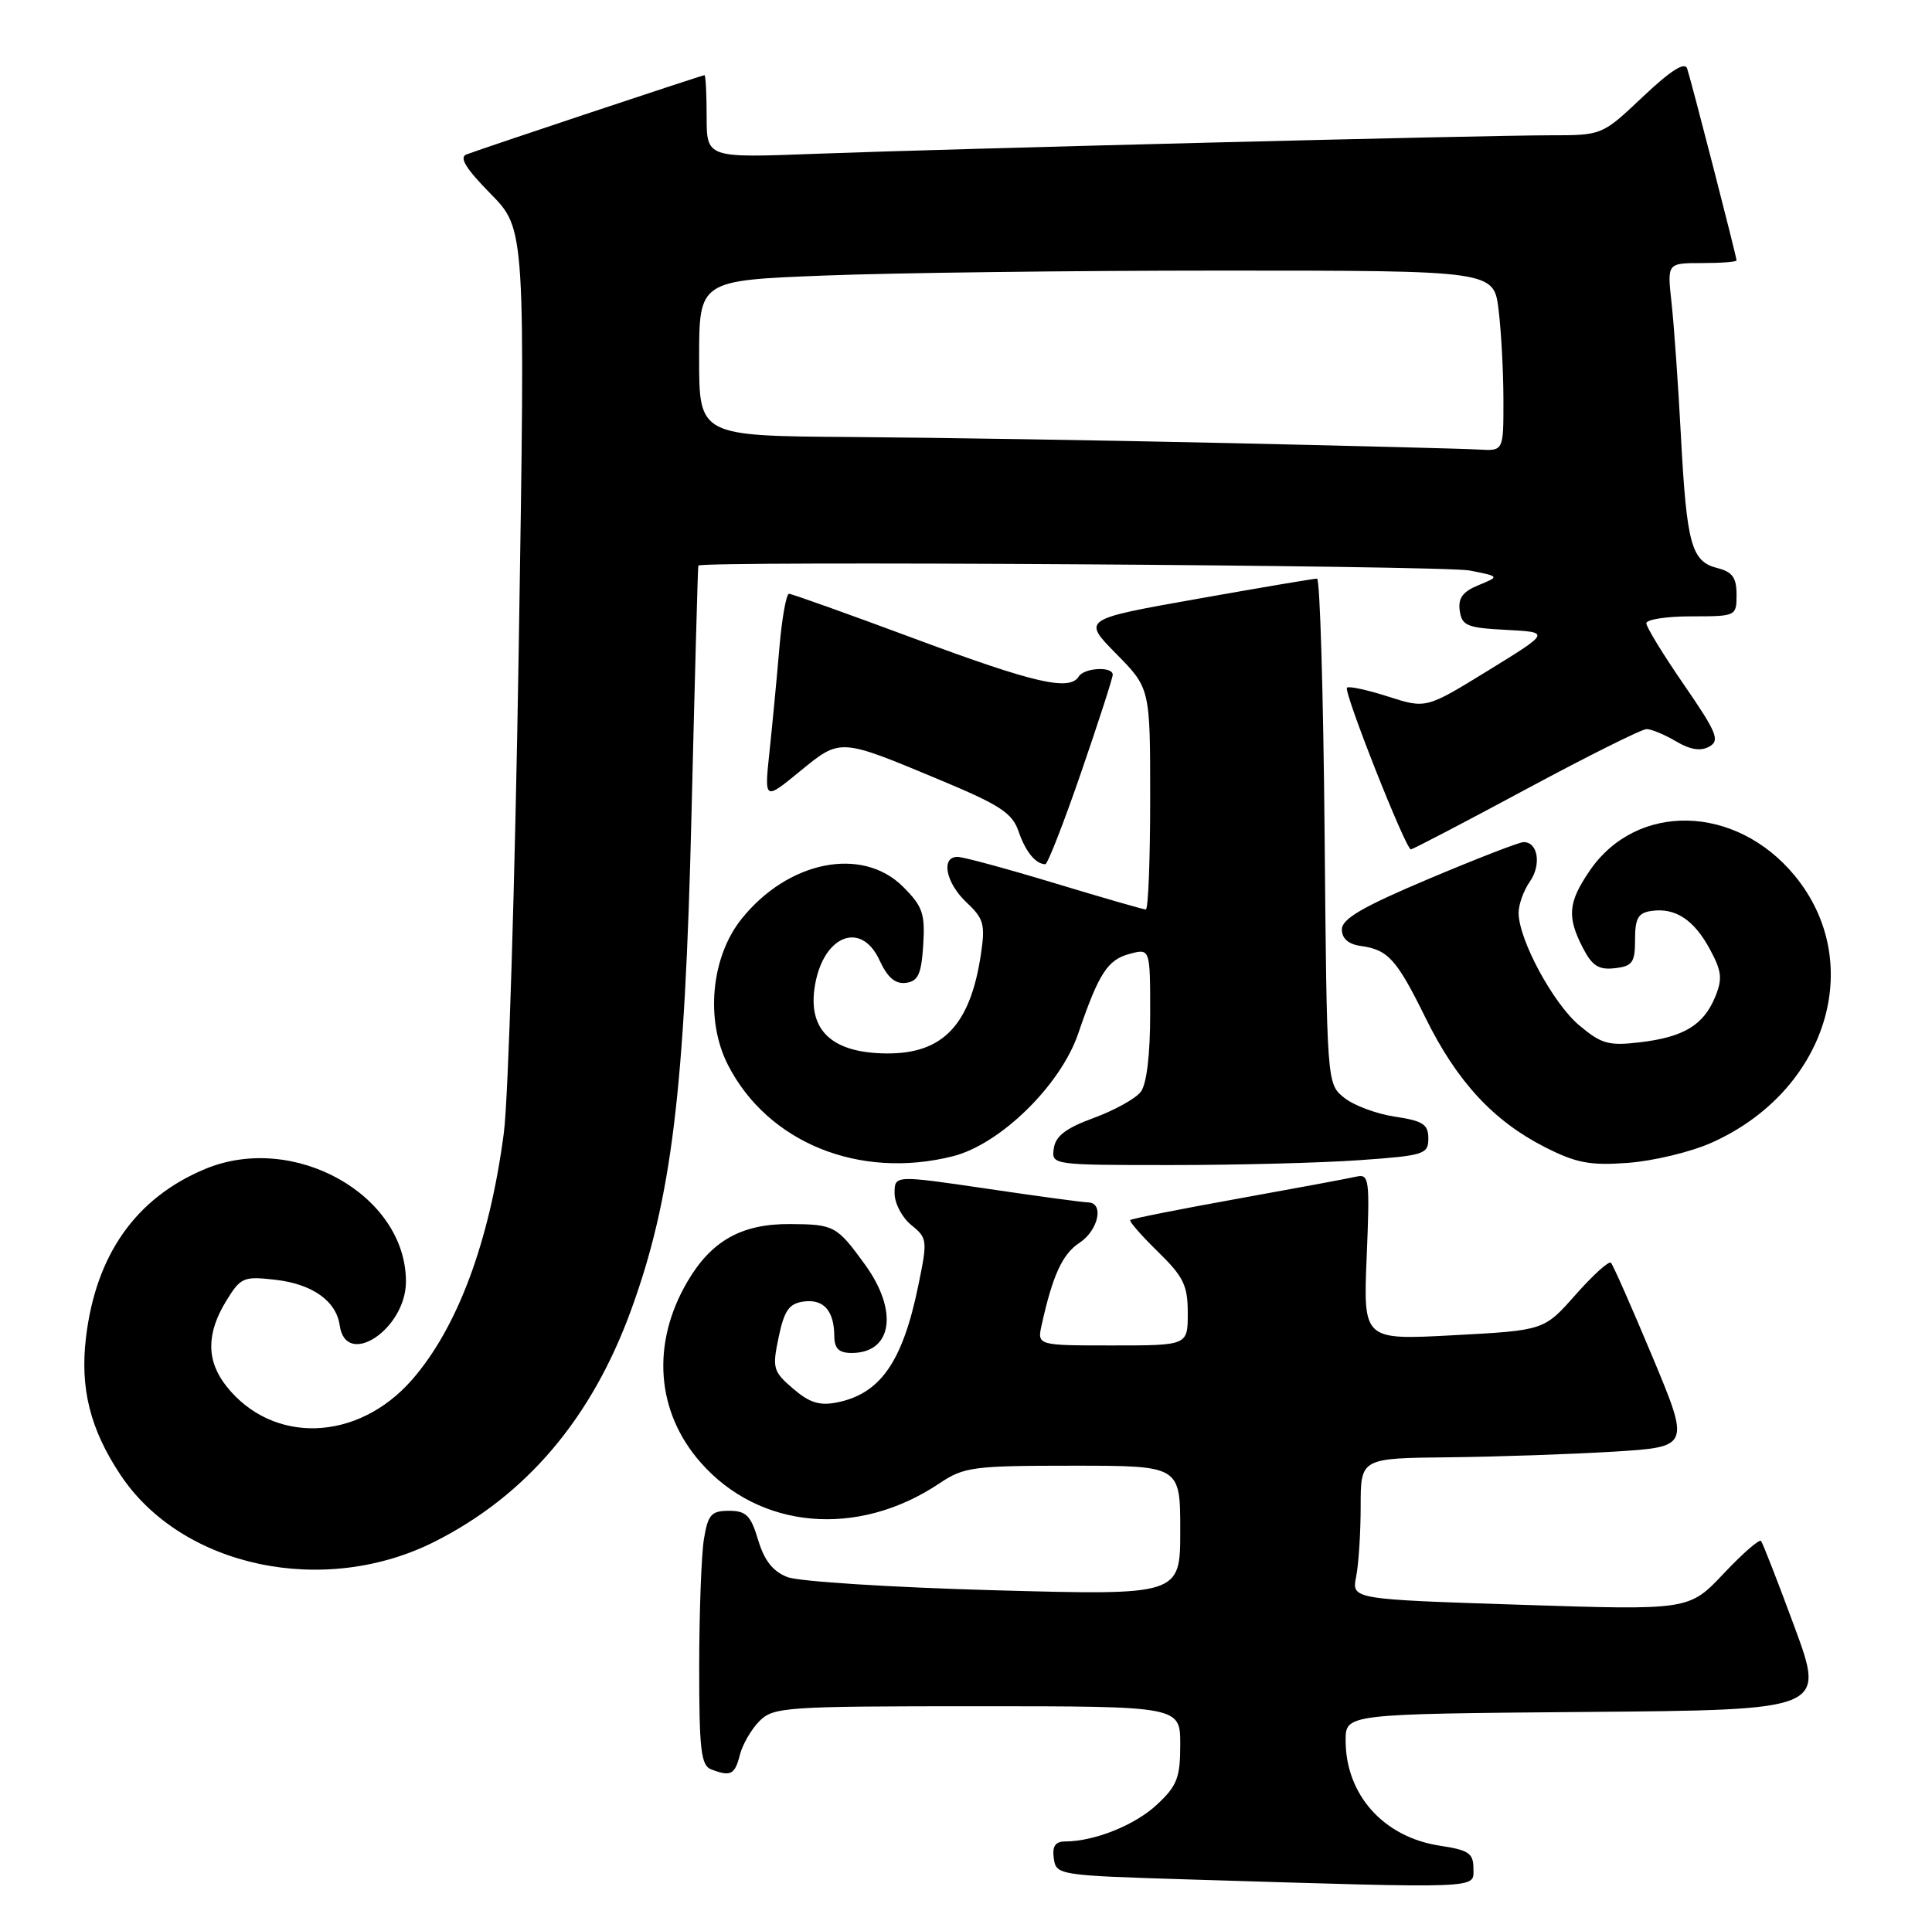 <?xml version="1.0" encoding="UTF-8" standalone="no"?>
<!DOCTYPE svg PUBLIC "-//W3C//DTD SVG 1.1//EN" "http://www.w3.org/Graphics/SVG/1.1/DTD/svg11.dtd" >
<svg xmlns="http://www.w3.org/2000/svg" xmlns:xlink="http://www.w3.org/1999/xlink" version="1.1" viewBox="0 0 257 256">
 <g >
 <path fill="currentColor"
d=" M 196.00 248.61 C 196.00 246.56 195.39 246.14 191.57 245.56 C 184.07 244.44 179.00 238.79 179.00 231.56 C 179.00 228.03 179.00 228.03 210.89 227.76 C 242.78 227.50 242.78 227.50 238.73 216.50 C 236.50 210.45 234.48 205.28 234.26 205.01 C 234.03 204.74 231.78 206.70 229.26 209.38 C 224.67 214.23 224.67 214.23 202.23 213.50 C 179.80 212.77 179.80 212.77 180.40 209.76 C 180.73 208.10 181.00 203.88 181.00 200.38 C 181.00 194.00 181.00 194.00 192.75 193.88 C 199.21 193.81 209.07 193.47 214.66 193.13 C 224.82 192.50 224.82 192.50 219.81 180.50 C 217.05 173.90 214.57 168.28 214.29 168.00 C 214.02 167.72 211.90 169.64 209.59 172.25 C 205.40 177.00 205.40 177.00 193.37 177.64 C 181.34 178.29 181.34 178.29 181.80 167.21 C 182.23 156.76 182.14 156.15 180.38 156.55 C 179.34 156.79 172.24 158.11 164.58 159.49 C 156.93 160.87 150.52 162.14 150.35 162.32 C 150.18 162.49 151.83 164.38 154.02 166.52 C 157.44 169.86 158.00 171.01 158.00 174.70 C 158.00 179.00 158.00 179.00 147.98 179.00 C 137.96 179.00 137.96 179.00 138.57 176.25 C 140.03 169.66 141.33 166.83 143.59 165.35 C 146.11 163.70 146.91 160.02 144.75 159.97 C 144.06 159.96 137.99 159.14 131.25 158.14 C 119.00 156.34 119.00 156.34 119.00 158.76 C 119.00 160.09 120.00 161.99 121.22 162.98 C 123.37 164.72 123.40 164.99 122.14 171.10 C 120.06 181.19 117.10 185.43 111.35 186.58 C 109.02 187.05 107.67 186.62 105.49 184.74 C 102.83 182.46 102.71 182.03 103.58 177.90 C 104.32 174.35 104.96 173.43 106.89 173.16 C 109.55 172.79 110.96 174.37 110.98 177.75 C 111.00 179.43 111.59 180.00 113.30 180.00 C 118.70 180.00 119.54 174.42 115.07 168.25 C 111.32 163.08 110.97 162.89 105.14 162.85 C 98.67 162.80 94.64 165.05 91.44 170.51 C 86.61 178.75 87.27 187.83 93.20 194.57 C 101.03 203.49 114.12 204.63 124.98 197.34 C 128.23 195.16 129.44 195.00 142.73 195.00 C 157.00 195.00 157.00 195.00 157.00 203.62 C 157.00 212.25 157.00 212.25 132.25 211.57 C 118.64 211.19 106.26 210.41 104.75 209.82 C 102.81 209.07 101.67 207.62 100.85 204.88 C 99.87 201.61 99.25 201.00 96.97 201.00 C 94.62 201.00 94.18 201.49 93.64 204.75 C 93.30 206.81 93.02 214.41 93.01 221.64 C 93.00 232.71 93.25 234.88 94.58 235.39 C 97.19 236.40 97.75 236.12 98.42 233.47 C 98.77 232.09 99.94 230.06 101.03 228.97 C 102.89 227.11 104.45 227.00 130.00 227.00 C 157.00 227.00 157.00 227.00 157.00 232.10 C 157.00 236.50 156.58 237.59 153.92 240.07 C 150.99 242.82 145.60 244.98 141.68 244.99 C 140.37 245.00 139.95 245.63 140.18 247.25 C 140.49 249.46 140.80 249.51 158.00 250.04 C 197.62 251.25 196.00 251.31 196.00 248.61 Z  M 57.91 205.06 C 70.04 198.91 78.69 188.70 83.92 174.37 C 89.34 159.54 91.10 145.16 91.98 108.50 C 92.42 90.35 92.83 75.39 92.89 75.25 C 93.18 74.59 192.02 75.22 195.50 75.90 C 199.50 76.69 199.50 76.69 196.68 77.85 C 194.58 78.71 193.94 79.57 194.18 81.25 C 194.46 83.25 195.15 83.53 200.37 83.80 C 206.24 84.11 206.24 84.11 197.97 89.20 C 189.70 94.29 189.70 94.29 184.65 92.67 C 181.88 91.78 179.41 91.25 179.18 91.49 C 178.68 91.98 186.99 113.00 187.68 113.00 C 187.93 113.00 194.82 109.40 203.00 105.00 C 211.18 100.60 218.39 97.00 219.03 97.00 C 219.67 97.00 221.43 97.73 222.95 98.63 C 224.84 99.75 226.23 99.97 227.37 99.33 C 228.82 98.52 228.39 97.48 224.02 91.12 C 221.26 87.12 219.00 83.43 219.00 82.92 C 219.00 82.41 221.70 82.00 225.00 82.00 C 230.95 82.00 231.00 81.98 231.00 79.11 C 231.00 76.85 230.45 76.08 228.46 75.58 C 224.99 74.71 224.37 72.45 223.60 58.00 C 223.24 51.12 222.67 43.14 222.35 40.25 C 221.77 35.00 221.77 35.00 226.38 35.00 C 228.92 35.00 231.00 34.84 231.00 34.65 C 231.00 34.14 224.98 10.76 224.43 9.12 C 224.11 8.18 222.24 9.38 218.54 12.87 C 213.12 18.00 213.12 18.00 206.21 18.00 C 197.23 18.00 126.66 19.78 108.25 20.47 C 94.00 21.01 94.00 21.01 94.00 15.50 C 94.00 12.48 93.87 10.00 93.71 10.00 C 93.41 10.00 64.48 19.63 62.07 20.54 C 61.04 20.92 61.93 22.39 65.27 25.79 C 69.89 30.50 69.89 30.50 69.00 86.50 C 68.51 117.30 67.62 146.21 67.02 150.74 C 65.12 165.21 60.84 176.70 54.76 183.62 C 47.54 191.84 36.23 192.19 30.09 184.39 C 27.45 181.03 27.44 177.43 30.06 173.13 C 32.01 169.94 32.37 169.78 36.60 170.26 C 41.54 170.82 44.73 173.07 45.19 176.34 C 46.02 182.12 54.00 176.83 54.00 170.50 C 54.00 158.96 39.07 150.60 27.27 155.53 C 18.06 159.38 12.73 166.95 11.43 178.01 C 10.64 184.73 12.00 190.15 16.00 196.18 C 24.17 208.53 43.15 212.55 57.91 205.06 Z  M 126.75 153.83 C 133.06 152.24 141.08 144.39 143.43 137.50 C 146.16 129.50 147.33 127.69 150.25 126.91 C 153.00 126.17 153.00 126.17 153.00 134.90 C 153.00 140.33 152.53 144.24 151.75 145.26 C 151.06 146.16 148.25 147.72 145.50 148.73 C 141.80 150.08 140.42 151.13 140.18 152.78 C 139.86 154.99 139.90 155.00 155.78 155.00 C 164.53 155.00 175.81 154.71 180.85 154.35 C 189.46 153.74 190.00 153.57 190.00 151.46 C 190.00 149.58 189.29 149.12 185.54 148.56 C 183.09 148.19 180.05 147.06 178.79 146.03 C 176.50 144.18 176.50 144.18 176.20 110.59 C 176.03 92.12 175.58 76.99 175.20 76.98 C 174.81 76.97 167.63 78.19 159.23 79.68 C 143.96 82.39 143.96 82.39 148.48 86.98 C 153.00 91.57 153.00 91.57 153.00 106.28 C 153.00 114.38 152.74 121.00 152.42 121.00 C 152.10 121.00 146.64 119.42 140.29 117.50 C 133.94 115.58 128.13 114.00 127.37 114.00 C 125.12 114.00 125.81 117.47 128.58 120.07 C 130.87 122.22 131.08 122.99 130.48 126.98 C 129.07 136.38 125.42 140.21 117.94 140.15 C 110.83 140.10 107.59 137.21 108.33 131.61 C 109.26 124.59 114.48 122.28 117.00 127.76 C 118.06 130.06 119.09 130.94 120.50 130.76 C 122.13 130.55 122.56 129.62 122.81 125.73 C 123.07 121.56 122.74 120.58 120.13 117.98 C 114.70 112.55 104.83 114.51 98.63 122.27 C 94.58 127.33 93.80 135.74 96.83 141.67 C 102.11 152.01 114.30 156.97 126.75 153.83 Z  M 227.56 152.08 C 242.98 145.27 248.35 128.16 238.73 116.49 C 230.90 106.99 217.68 106.69 211.44 115.88 C 208.59 120.06 208.43 121.99 210.56 126.11 C 211.79 128.50 212.67 129.06 214.81 128.81 C 217.16 128.54 217.50 128.06 217.50 125.00 C 217.50 122.16 217.91 121.44 219.70 121.19 C 222.87 120.74 225.35 122.37 227.47 126.32 C 229.04 129.23 229.15 130.23 228.14 132.67 C 226.59 136.40 223.96 137.98 218.14 138.67 C 213.99 139.16 213.02 138.89 210.07 136.41 C 206.59 133.48 202.03 125.02 202.01 121.47 C 202.00 120.36 202.67 118.48 203.50 117.30 C 205.08 115.05 204.58 111.97 202.64 112.04 C 202.01 112.07 196.32 114.28 190.00 116.95 C 181.24 120.65 178.50 122.25 178.50 123.65 C 178.50 124.86 179.36 125.62 181.00 125.85 C 184.65 126.35 185.78 127.60 189.64 135.44 C 193.79 143.86 198.65 149.13 205.48 152.60 C 209.68 154.74 211.49 155.08 216.56 154.71 C 219.89 154.46 224.84 153.28 227.56 152.08 Z  M 143.82 102.75 C 146.14 96.01 148.03 90.16 148.02 89.75 C 147.99 88.63 144.22 88.84 143.50 90.00 C 142.28 91.97 137.64 90.91 121.75 85.00 C 112.88 81.70 105.32 79.00 104.96 79.00 C 104.59 79.00 104.01 82.26 103.67 86.25 C 103.33 90.24 102.74 96.42 102.36 100.00 C 101.67 106.50 101.67 106.50 106.38 102.64 C 111.84 98.18 111.60 98.16 125.00 103.75 C 133.01 107.09 134.65 108.16 135.49 110.60 C 136.41 113.30 137.75 114.95 139.05 114.98 C 139.35 114.99 141.50 109.49 143.82 102.75 Z  M 163.50 58.95 C 147.00 58.58 124.39 58.22 113.25 58.14 C 93.00 58.00 93.00 58.00 93.00 47.66 C 93.00 37.31 93.00 37.31 109.66 36.66 C 118.82 36.30 142.61 36.00 162.52 36.00 C 198.72 36.00 198.72 36.00 199.35 41.25 C 199.70 44.14 199.99 49.54 199.99 53.25 C 200.00 60.00 200.00 60.00 196.75 59.81 C 194.96 59.70 180.00 59.32 163.50 58.95 Z "/>
</g>
</svg>